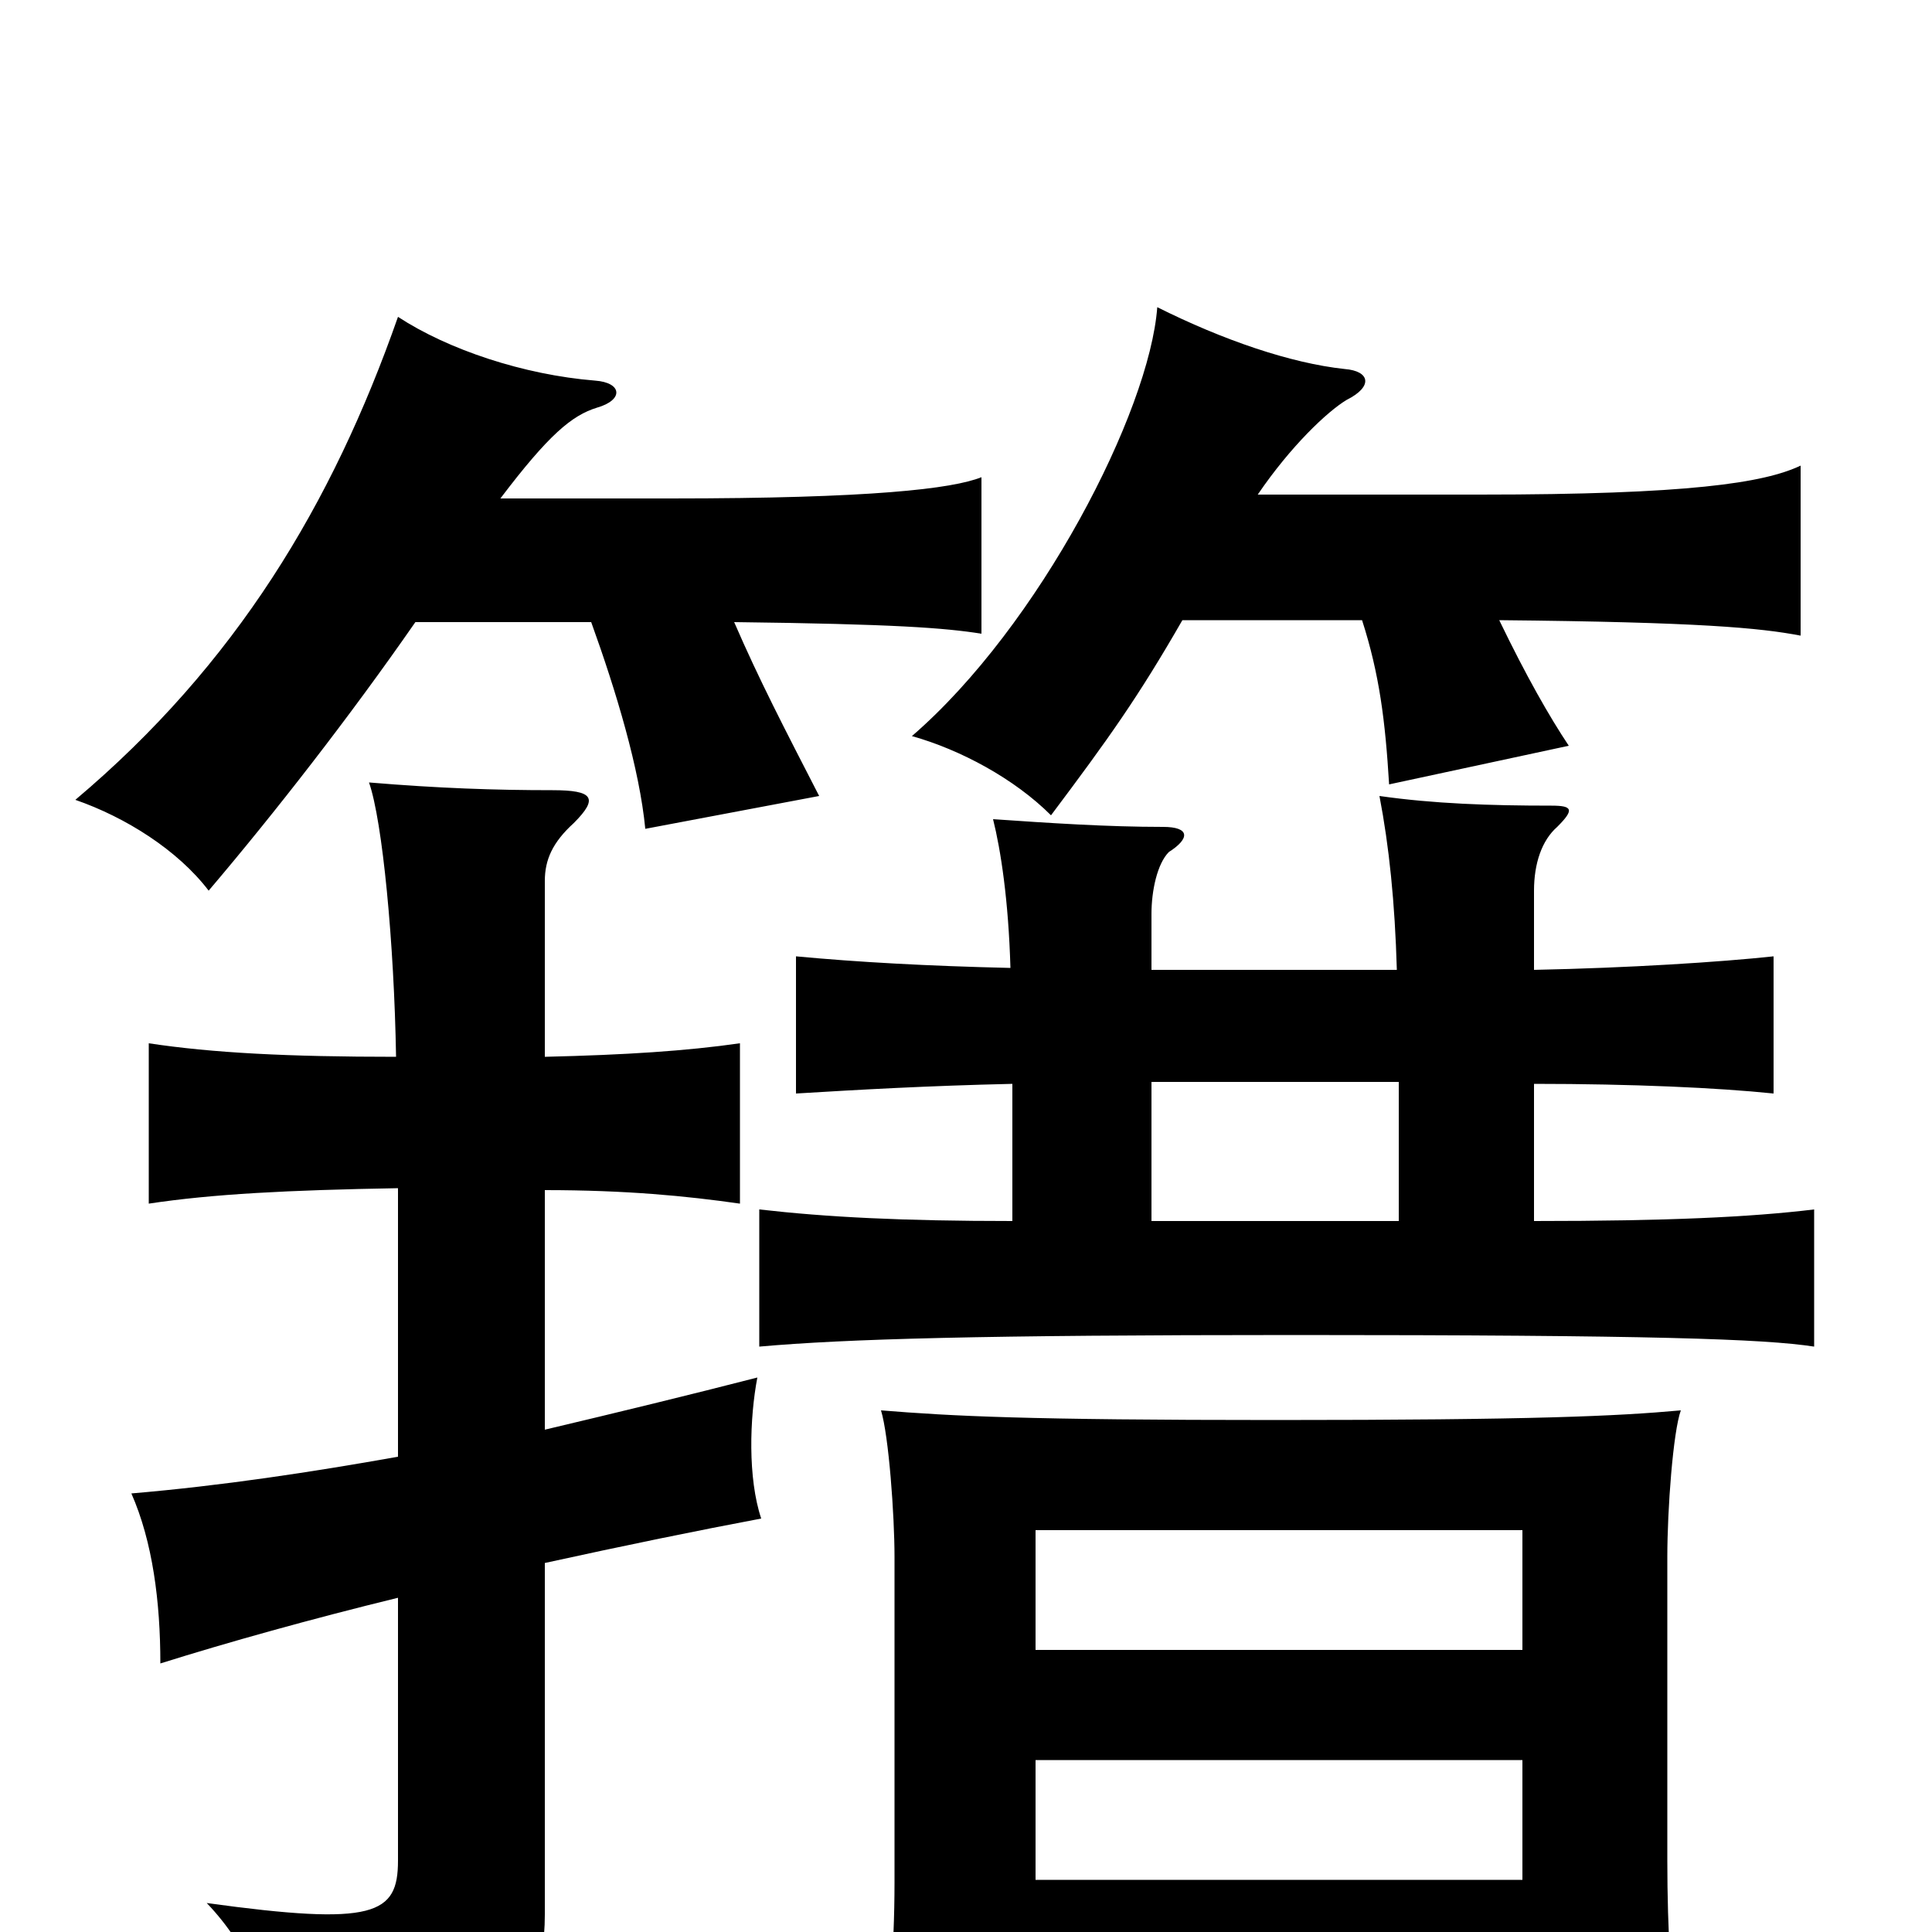 <svg xmlns="http://www.w3.org/2000/svg" viewBox="0 -1000 1000 1000">
	<path fill="#000000" d="M215 -678H306C319 -642 331 -602 334 -571L424 -588C406 -623 393 -648 380 -678C463 -677 489 -675 508 -672V-753C493 -747 451 -742 347 -742H259C284 -775 296 -785 309 -789C323 -793 322 -802 308 -803C271 -806 232 -819 206 -836C172 -739 122 -656 39 -586C65 -577 92 -560 108 -539C142 -579 181 -629 215 -678ZM612 -679H705C714 -651 717 -627 719 -594L812 -614C802 -629 790 -650 776 -679C880 -678 911 -675 932 -671V-759C913 -750 874 -744 766 -744H651C668 -769 687 -787 697 -793C711 -800 709 -808 696 -809C668 -812 633 -824 599 -841C595 -787 538 -676 472 -619C497 -612 525 -597 544 -578C574 -618 589 -639 612 -679ZM206 -246C161 -238 115 -231 68 -227C79 -202 83 -171 83 -139C118 -150 161 -162 206 -173V-37C206 -9 194 -3 107 -15C129 8 141 37 146 74C248 68 282 48 282 -9V-191C323 -200 362 -208 394 -214C387 -235 388 -266 392 -287C357 -278 320 -269 282 -260V-384C324 -384 355 -381 383 -377V-460C355 -456 324 -454 282 -453V-544C282 -555 286 -564 297 -574C310 -587 307 -591 286 -591C256 -591 227 -592 191 -595C198 -575 204 -512 205 -453C149 -453 110 -455 77 -460V-377C110 -382 149 -384 206 -385ZM724 -440V-368H596V-440ZM794 -498V-539C794 -553 798 -565 806 -572C815 -581 814 -583 803 -583C771 -583 742 -584 714 -588C719 -562 722 -533 723 -498H596V-527C596 -539 599 -553 605 -559C616 -566 616 -572 602 -572C573 -572 543 -574 514 -576C518 -560 522 -534 523 -499C480 -500 444 -502 412 -505V-434C445 -436 480 -438 524 -439V-368C467 -368 428 -370 393 -374V-303C438 -307 508 -309 670 -309C855 -309 913 -307 939 -303V-374C906 -370 863 -368 794 -368V-439C845 -439 889 -437 918 -434V-505C890 -502 843 -499 794 -498ZM536 32H788V66H869C865 31 863 0 863 -37V-194C863 -219 866 -259 870 -270C837 -267 794 -265 660 -265C531 -265 493 -267 456 -270C460 -257 463 -216 463 -194V-26C463 11 460 41 455 77H536ZM788 -146H536V-208H788ZM536 -89H788V-27H536Z"/>
</svg>
